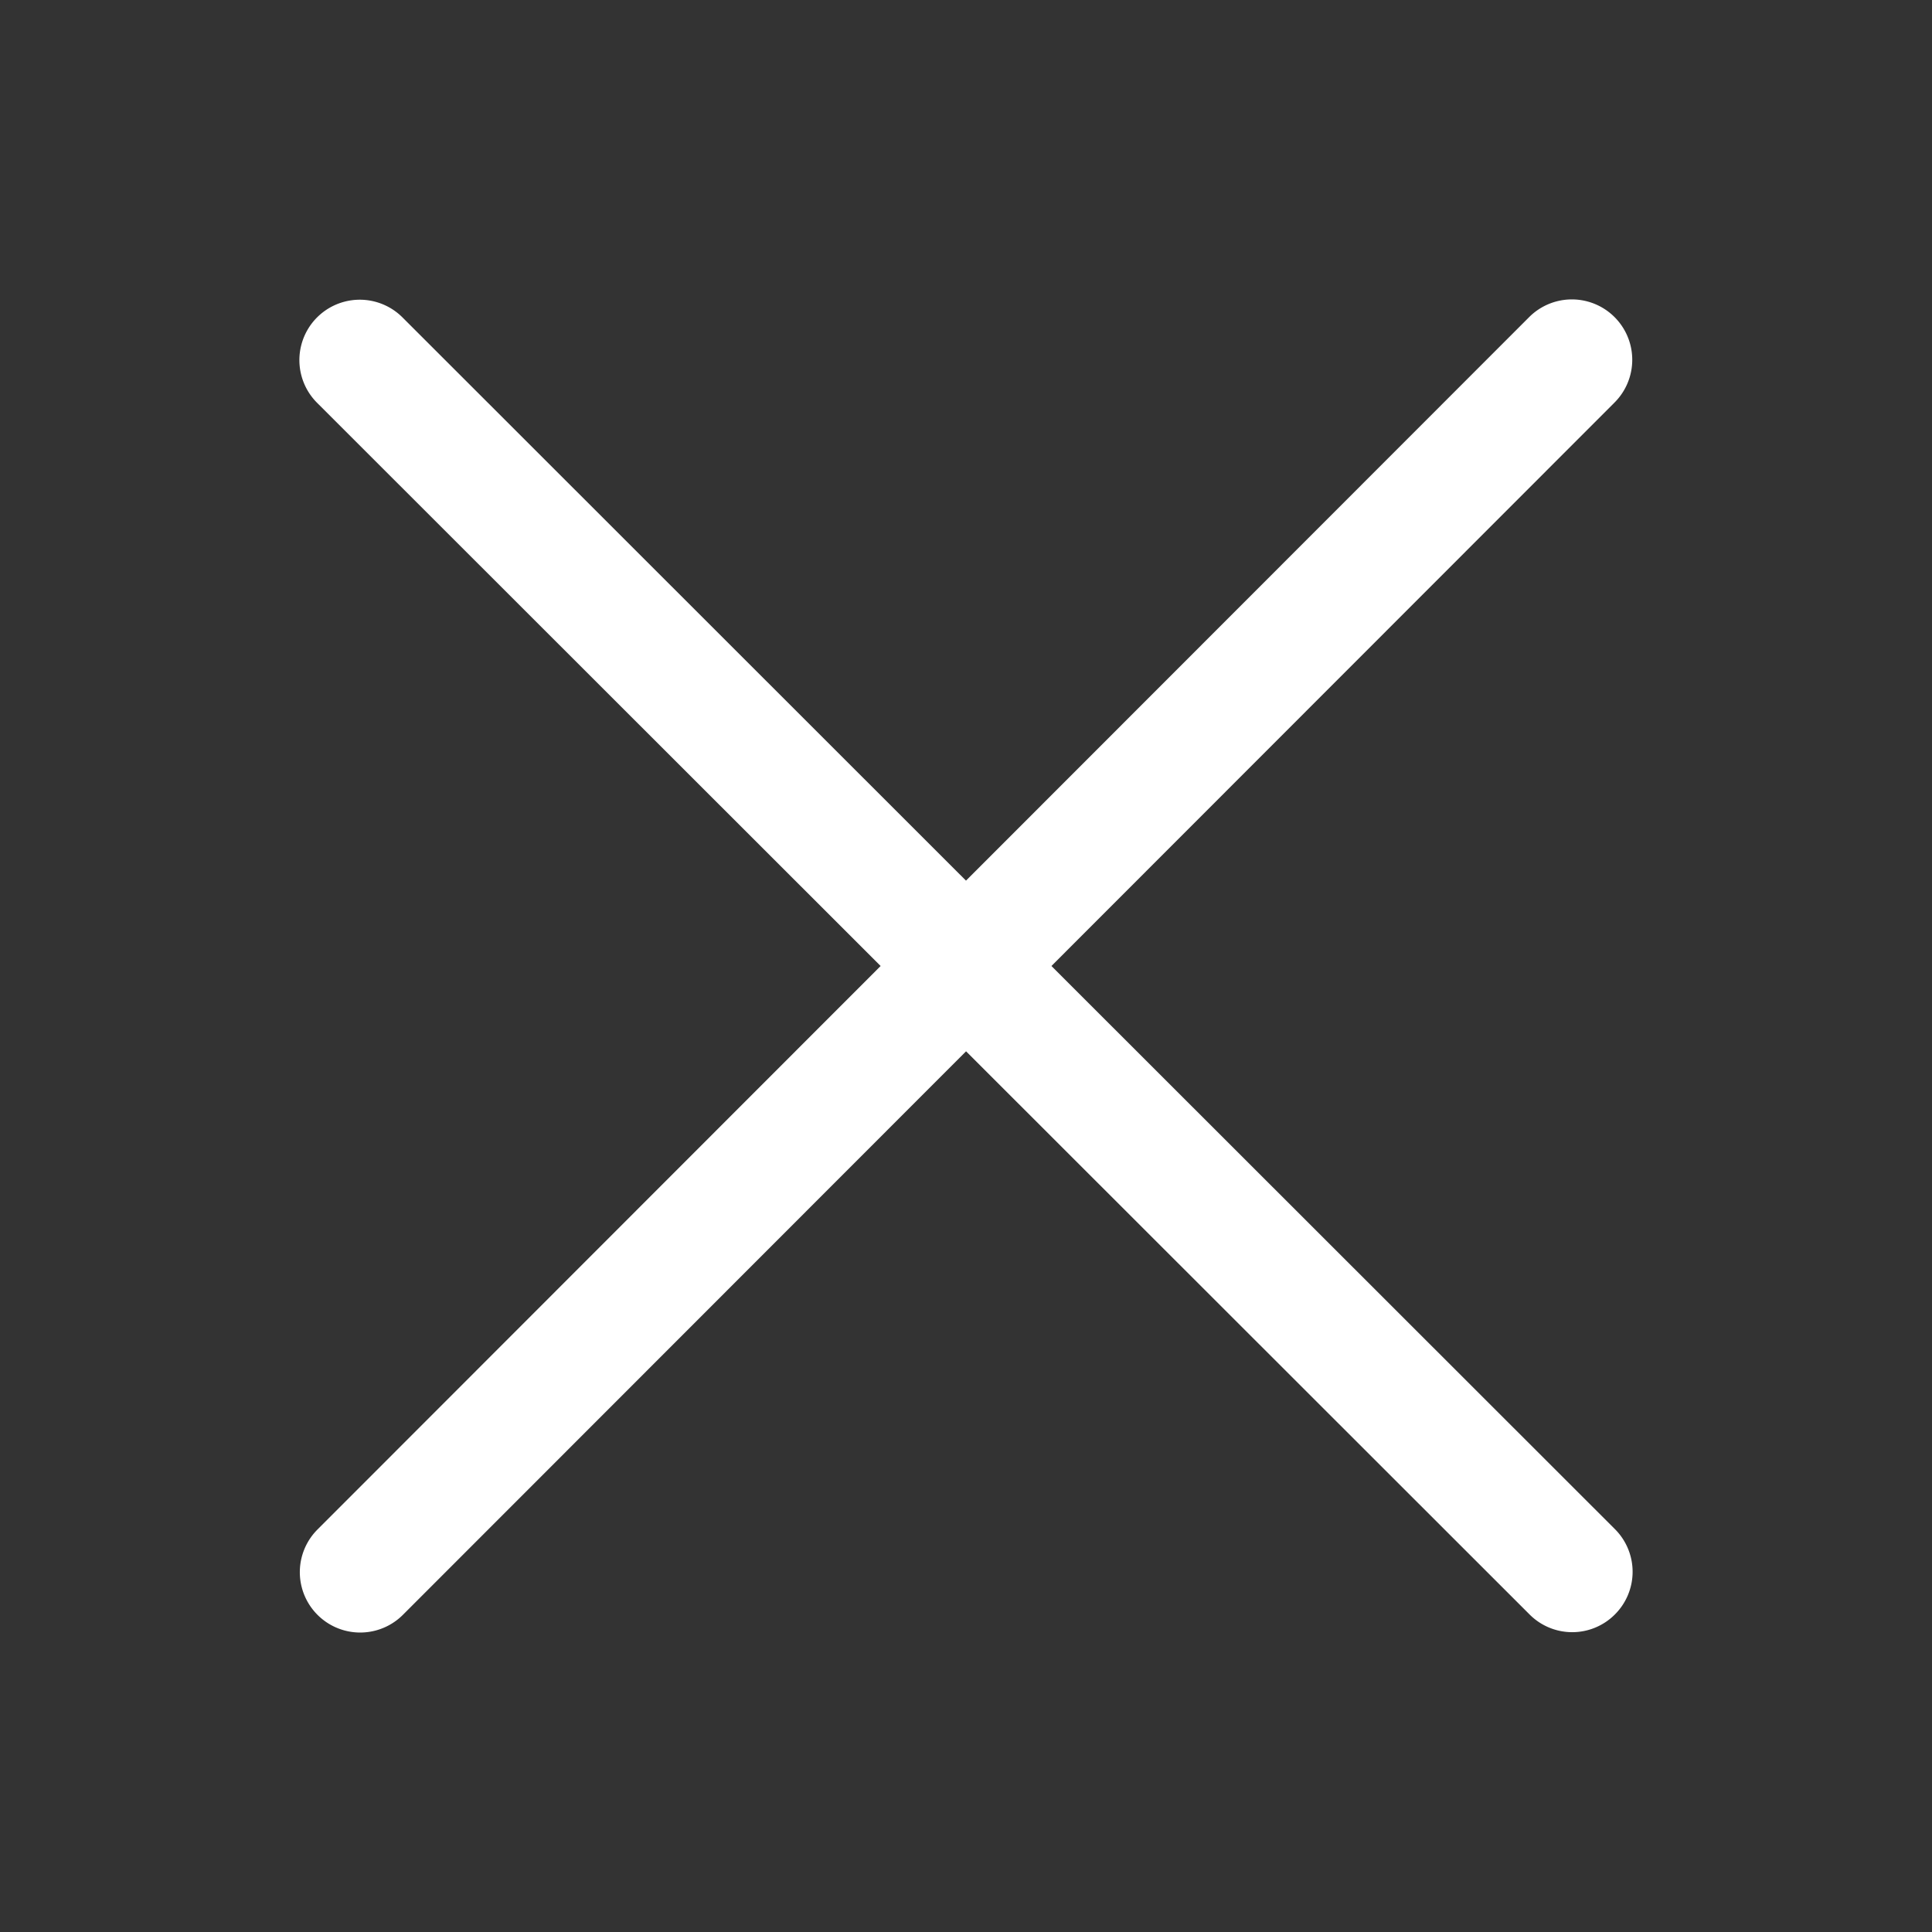 <svg xmlns="http://www.w3.org/2000/svg" version="1.1" xmlns:xlink="http://www.w3.org/1999/xlink" xmlns:svgjs="http://svgjs.com/svgjs" width="512" height="512" x="0" y="0" viewBox="0 0 32 32" style="enable-background:new 0 0 512 512" xml:space="preserve" class=""><rect x="0" y="0" width="32" height="32" fill="#333333" stroke="none"/><g><path d="M26.748 25.327 17.415 16l9.327-9.333a1 1 0 1 0-1.414-1.415L16 14.586 6.666 5.257a1 1 0 0 0-1.414 1.415L14.586 16l-9.327 9.333a.999.999 0 1 0 1.414 1.414l9.328-9.334 9.333 9.327a.997.997 0 0 0 1.414 0 .998.998 0 0 0 0-1.413z" fill="#ffffff" data-original="#000000" class="" opacity="1"></path></g></svg>